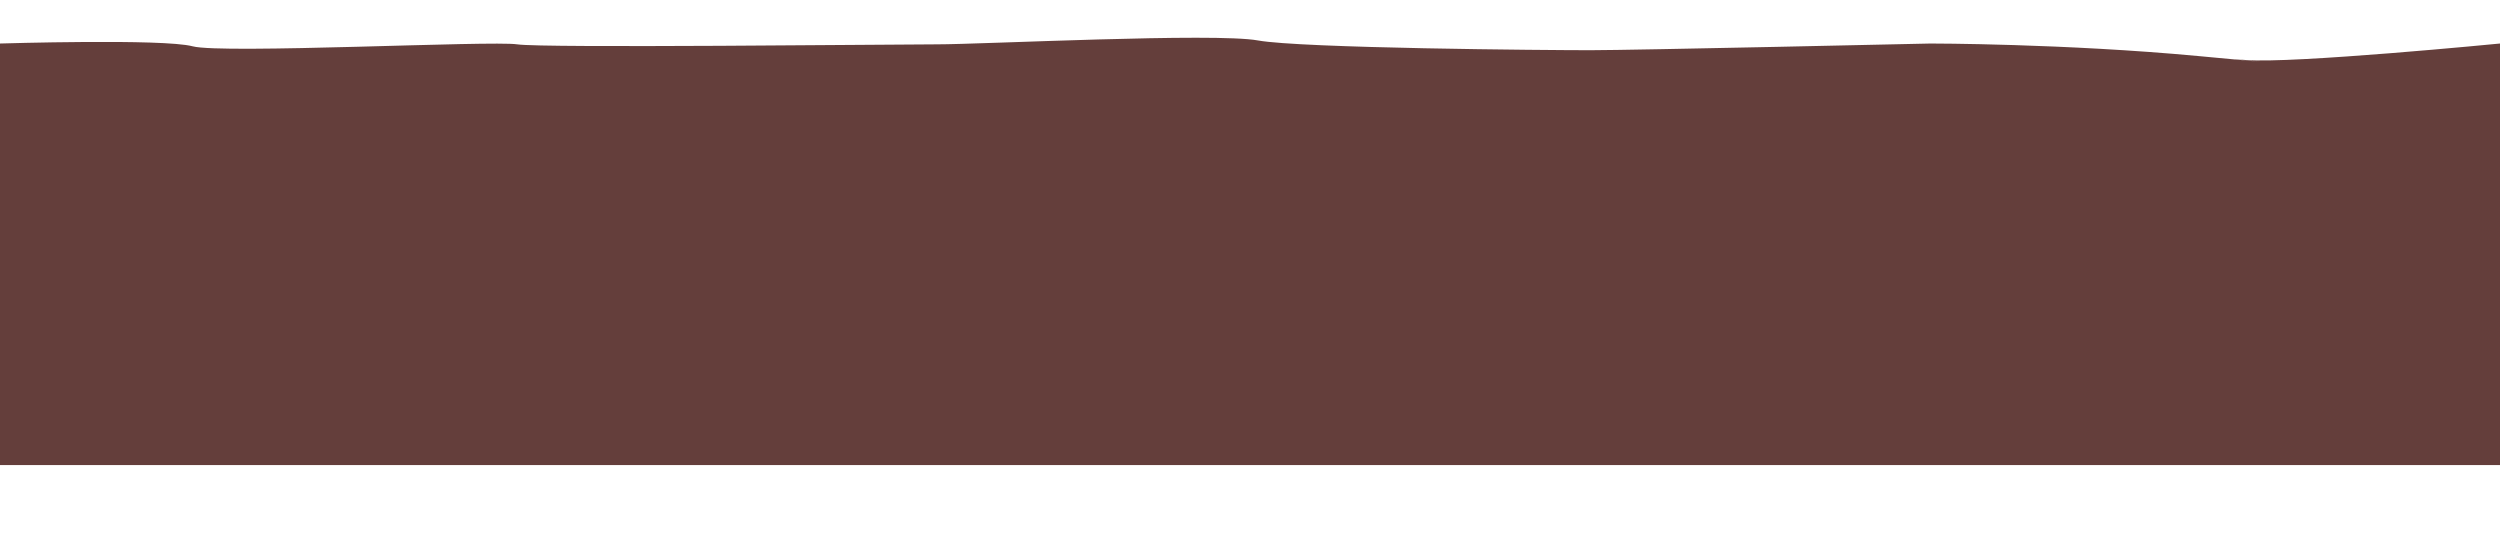<?xml version="1.0" encoding="UTF-8"?>
<svg id="Layer_1" data-name="Layer 1" xmlns="http://www.w3.org/2000/svg" version="1.1" viewBox="0 0 1971.48 425.54">
  <defs>
    <style>
      .cls-1 {
        fill: #643e3b;
        stroke-width: 0px;
      }
    </style>
  </defs>
  <path class="cls-1" d="M0,34.32v332.42h1971.48V34.32s-164,16.07-200.79,12.99c-36.79-3.08,68.98,6.82-36.79-3.08s-211.55-9.91-211.55-9.91c0,0-234.55,5.28-268.27,5.28s-228.41-1.54-262.14-7.71c-33.73-6.17-217.68,3.08-252.94,3.08s-311.2,3.08-331.13,0c-19.93-3.08-233.01,7.71-256.01,1.54C128.86,30.36,0,34.32,0,34.32Z"/>
</svg>